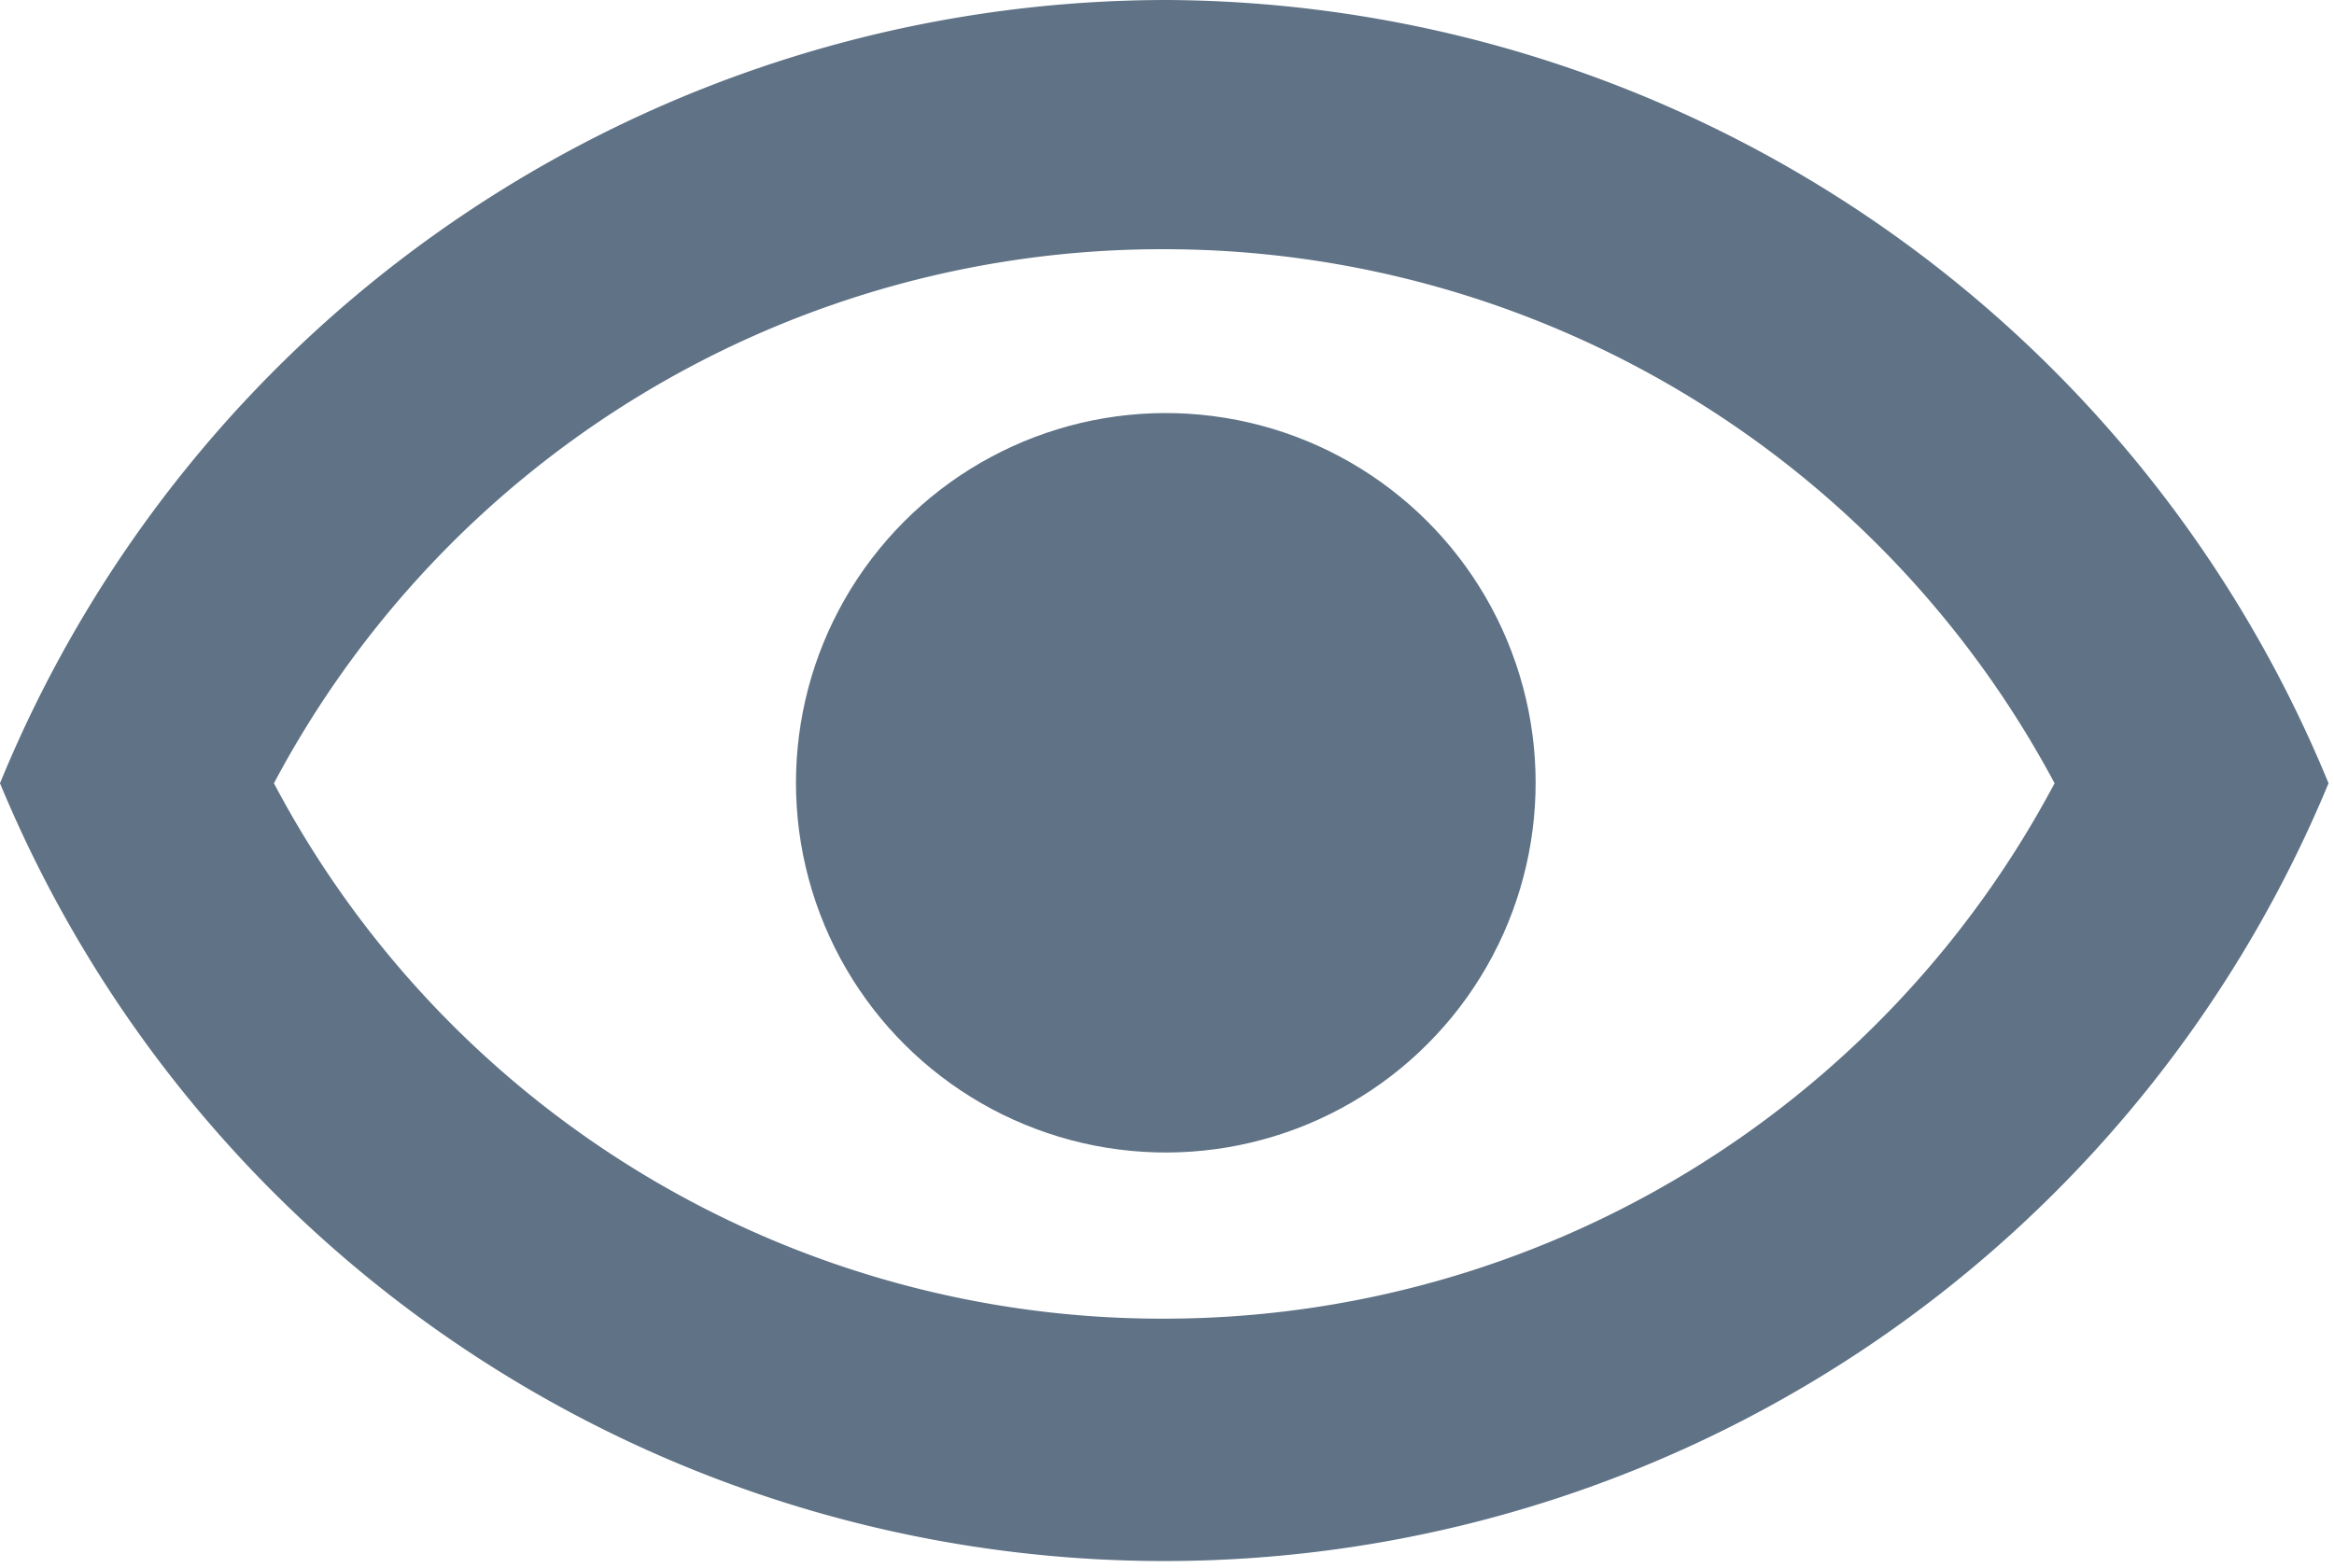 <svg xmlns="http://www.w3.org/2000/svg" viewBox="0 0 17.04 11.45"><defs><style>.cls-1{fill:#5f7286;}</style></defs><g id="Layer_2" data-name="Layer 2"><g id="Layer_1-2" data-name="Layer 1"><path class="cls-1" d="M8.52,1.82A7.37,7.37,0,0,1,15,5.72,7.36,7.36,0,0,1,8.52,9.63,7.33,7.33,0,0,1,2,5.72a7.34,7.34,0,0,1,6.51-3.9M8.52,0A9.21,9.21,0,0,0,0,5.72a9.2,9.2,0,0,0,17,0A9.22,9.22,0,0,0,8.52,0Z"/><circle class="cls-1" cx="8.52" cy="5.72" r="2.7" transform="translate(1.5 13.21) rotate(-80.78)"/></g></g></svg>